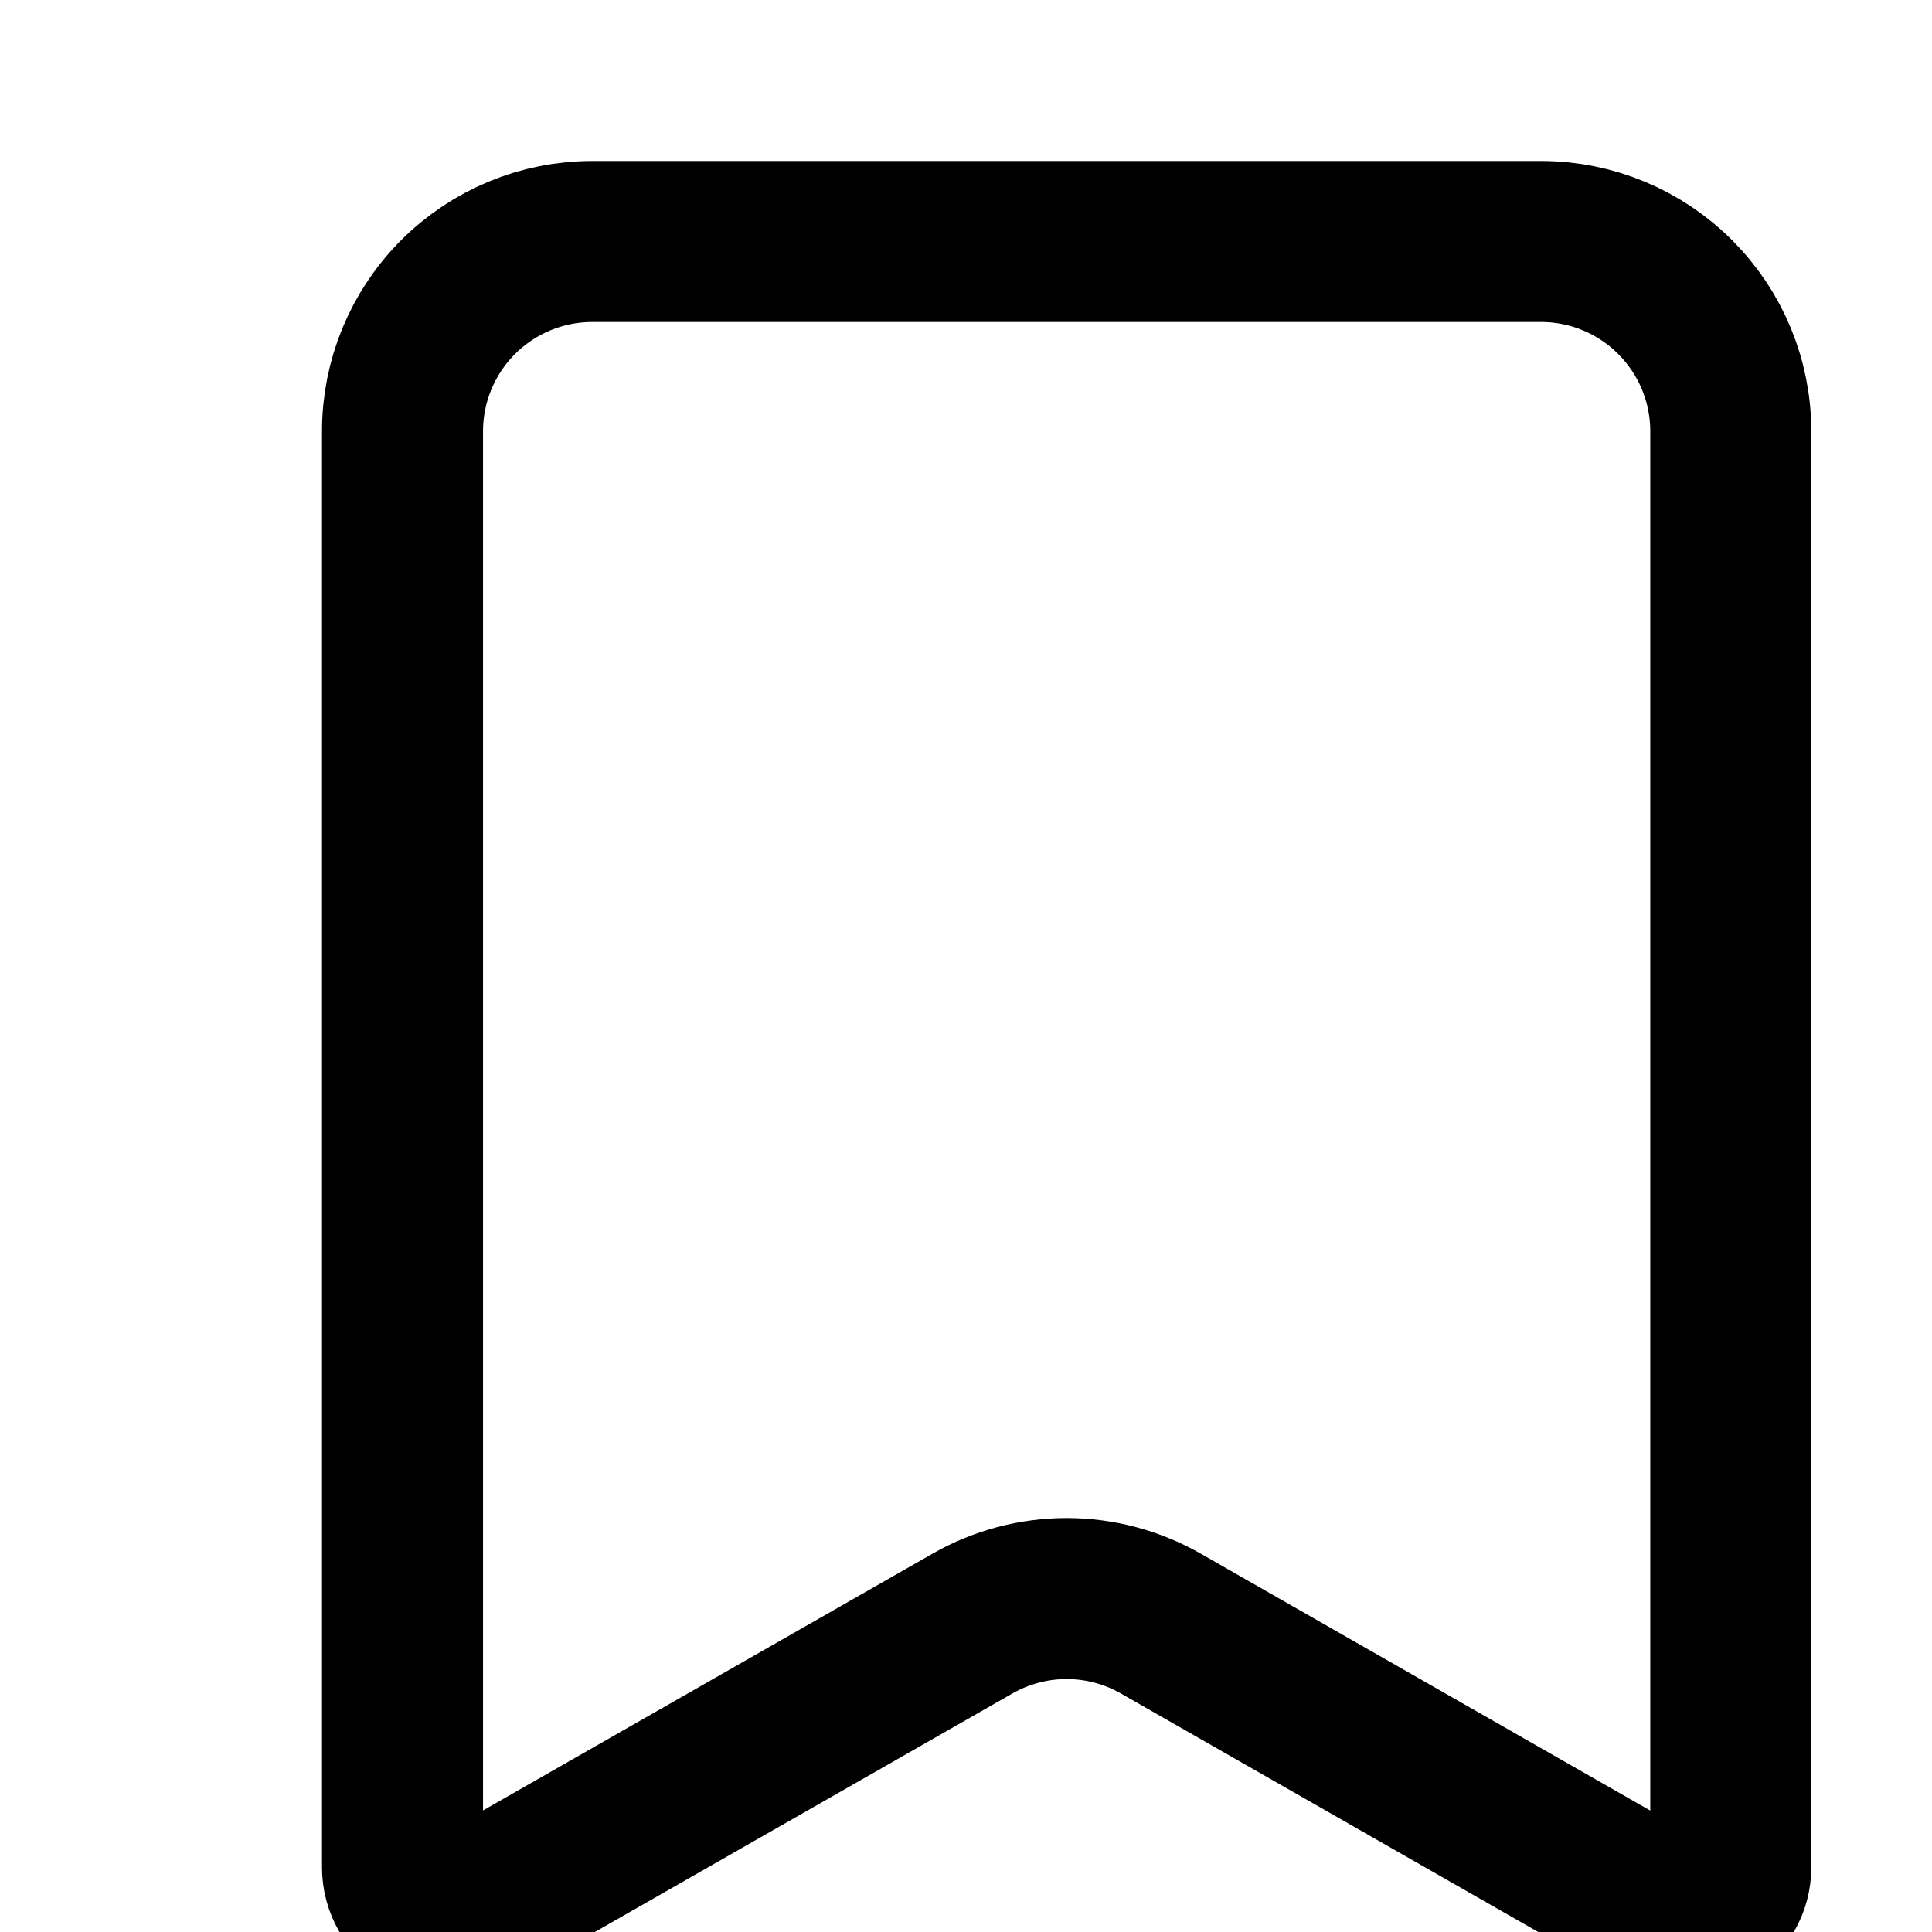 <svg width="32" height="32" viewBox="0 0 32 32" fill="none" xmlns="http://www.w3.org/2000/svg">
<g id="majesticons:bookmark-line" clip-path="url(#clip0_136_599)">
<path id="Vector" d="M25.524 4H9.81C8.976 4 8.177 4.331 7.587 4.921C6.998 5.51 6.667 6.309 6.667 7.143V30.931C6.667 31.069 6.703 31.204 6.772 31.323C6.84 31.442 6.939 31.541 7.058 31.61C7.177 31.68 7.312 31.716 7.45 31.717C7.587 31.717 7.723 31.681 7.842 31.613L16.108 26.891C16.583 26.62 17.12 26.477 17.667 26.477C18.213 26.477 18.751 26.62 19.226 26.891L27.491 31.615C27.611 31.683 27.746 31.719 27.884 31.718C28.022 31.718 28.157 31.681 28.276 31.612C28.395 31.542 28.494 31.443 28.562 31.324C28.631 31.204 28.667 31.069 28.667 30.931V7.143C28.667 6.309 28.336 5.51 27.746 4.921C27.157 4.331 26.357 4 25.524 4Z" stroke="black" stroke-width="2.667" stroke-linecap="round" stroke-linejoin="round"/>
</g>
<defs>
<clipPath id="clip0_136_599">
<rect width="32" height="32" fill="white"/>
</clipPath>
</defs>
</svg>
